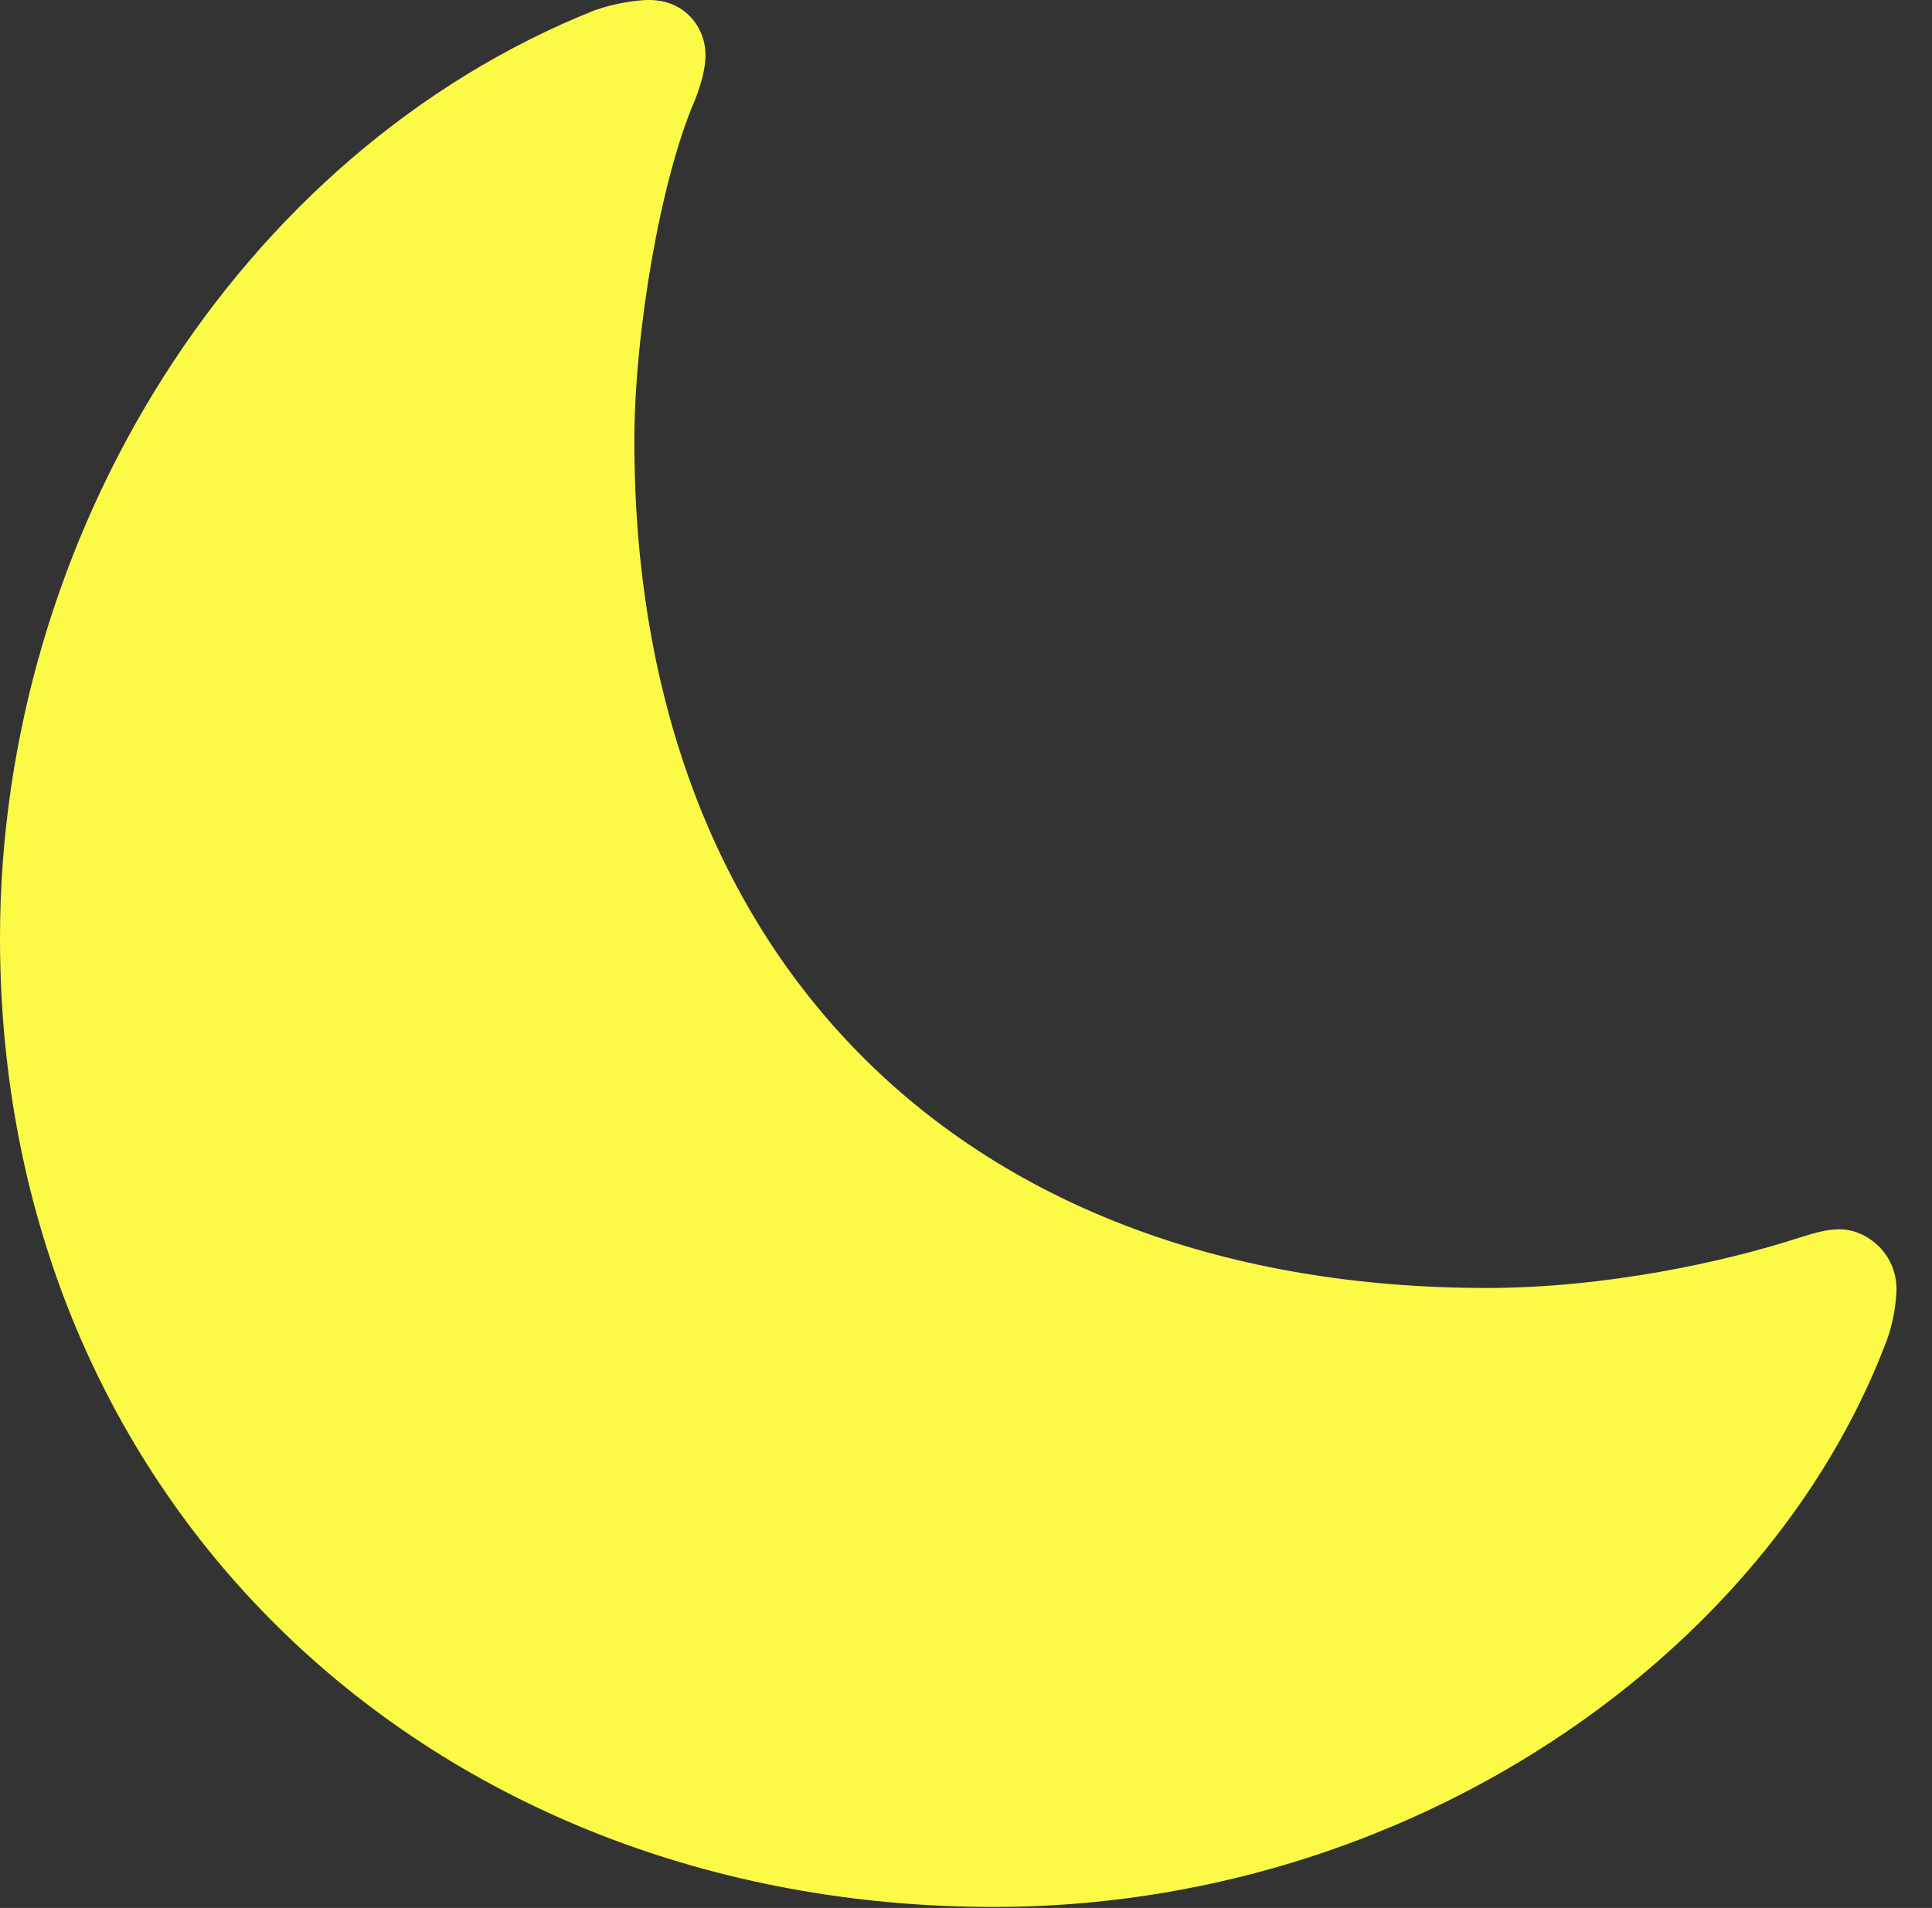 <?xml version="1.0" encoding="UTF-8"?>
<!--Generator: Apple Native CoreSVG 232.5-->
<!DOCTYPE svg
PUBLIC "-//W3C//DTD SVG 1.1//EN"
       "http://www.w3.org/Graphics/SVG/1.1/DTD/svg11.dtd">
<svg version="1.1" xmlns="http://www.w3.org/2000/svg" xmlns:xlink="http://www.w3.org/1999/xlink" width="19.629" height="19.385">
 <rect width="100%" height="100%" fill="#333333" stroke="none"/>
 <g>
  <rect height="19.385" opacity="0" width="19.629" x="0" y="0"/>
  <path d="M15.107 13.086C9.824 13.086 6.445 9.775 6.445 4.482C6.445 3.389 6.709 1.826 7.061 1.016C7.148 0.791 7.168 0.654 7.168 0.557C7.168 0.293 6.973 0 6.592 0C6.484 0 6.25 0.029 6.035 0.107C2.422 1.553 0 5.439 0 9.531C0 15.273 4.375 19.375 10.098 19.375C14.307 19.375 17.949 16.826 19.16 13.643C19.248 13.418 19.268 13.184 19.268 13.096C19.268 12.734 18.965 12.49 18.691 12.49C18.564 12.49 18.457 12.52 18.271 12.578C17.52 12.822 16.309 13.086 15.107 13.086Z" fill="#fbfb47"/>
 </g>
</svg>
